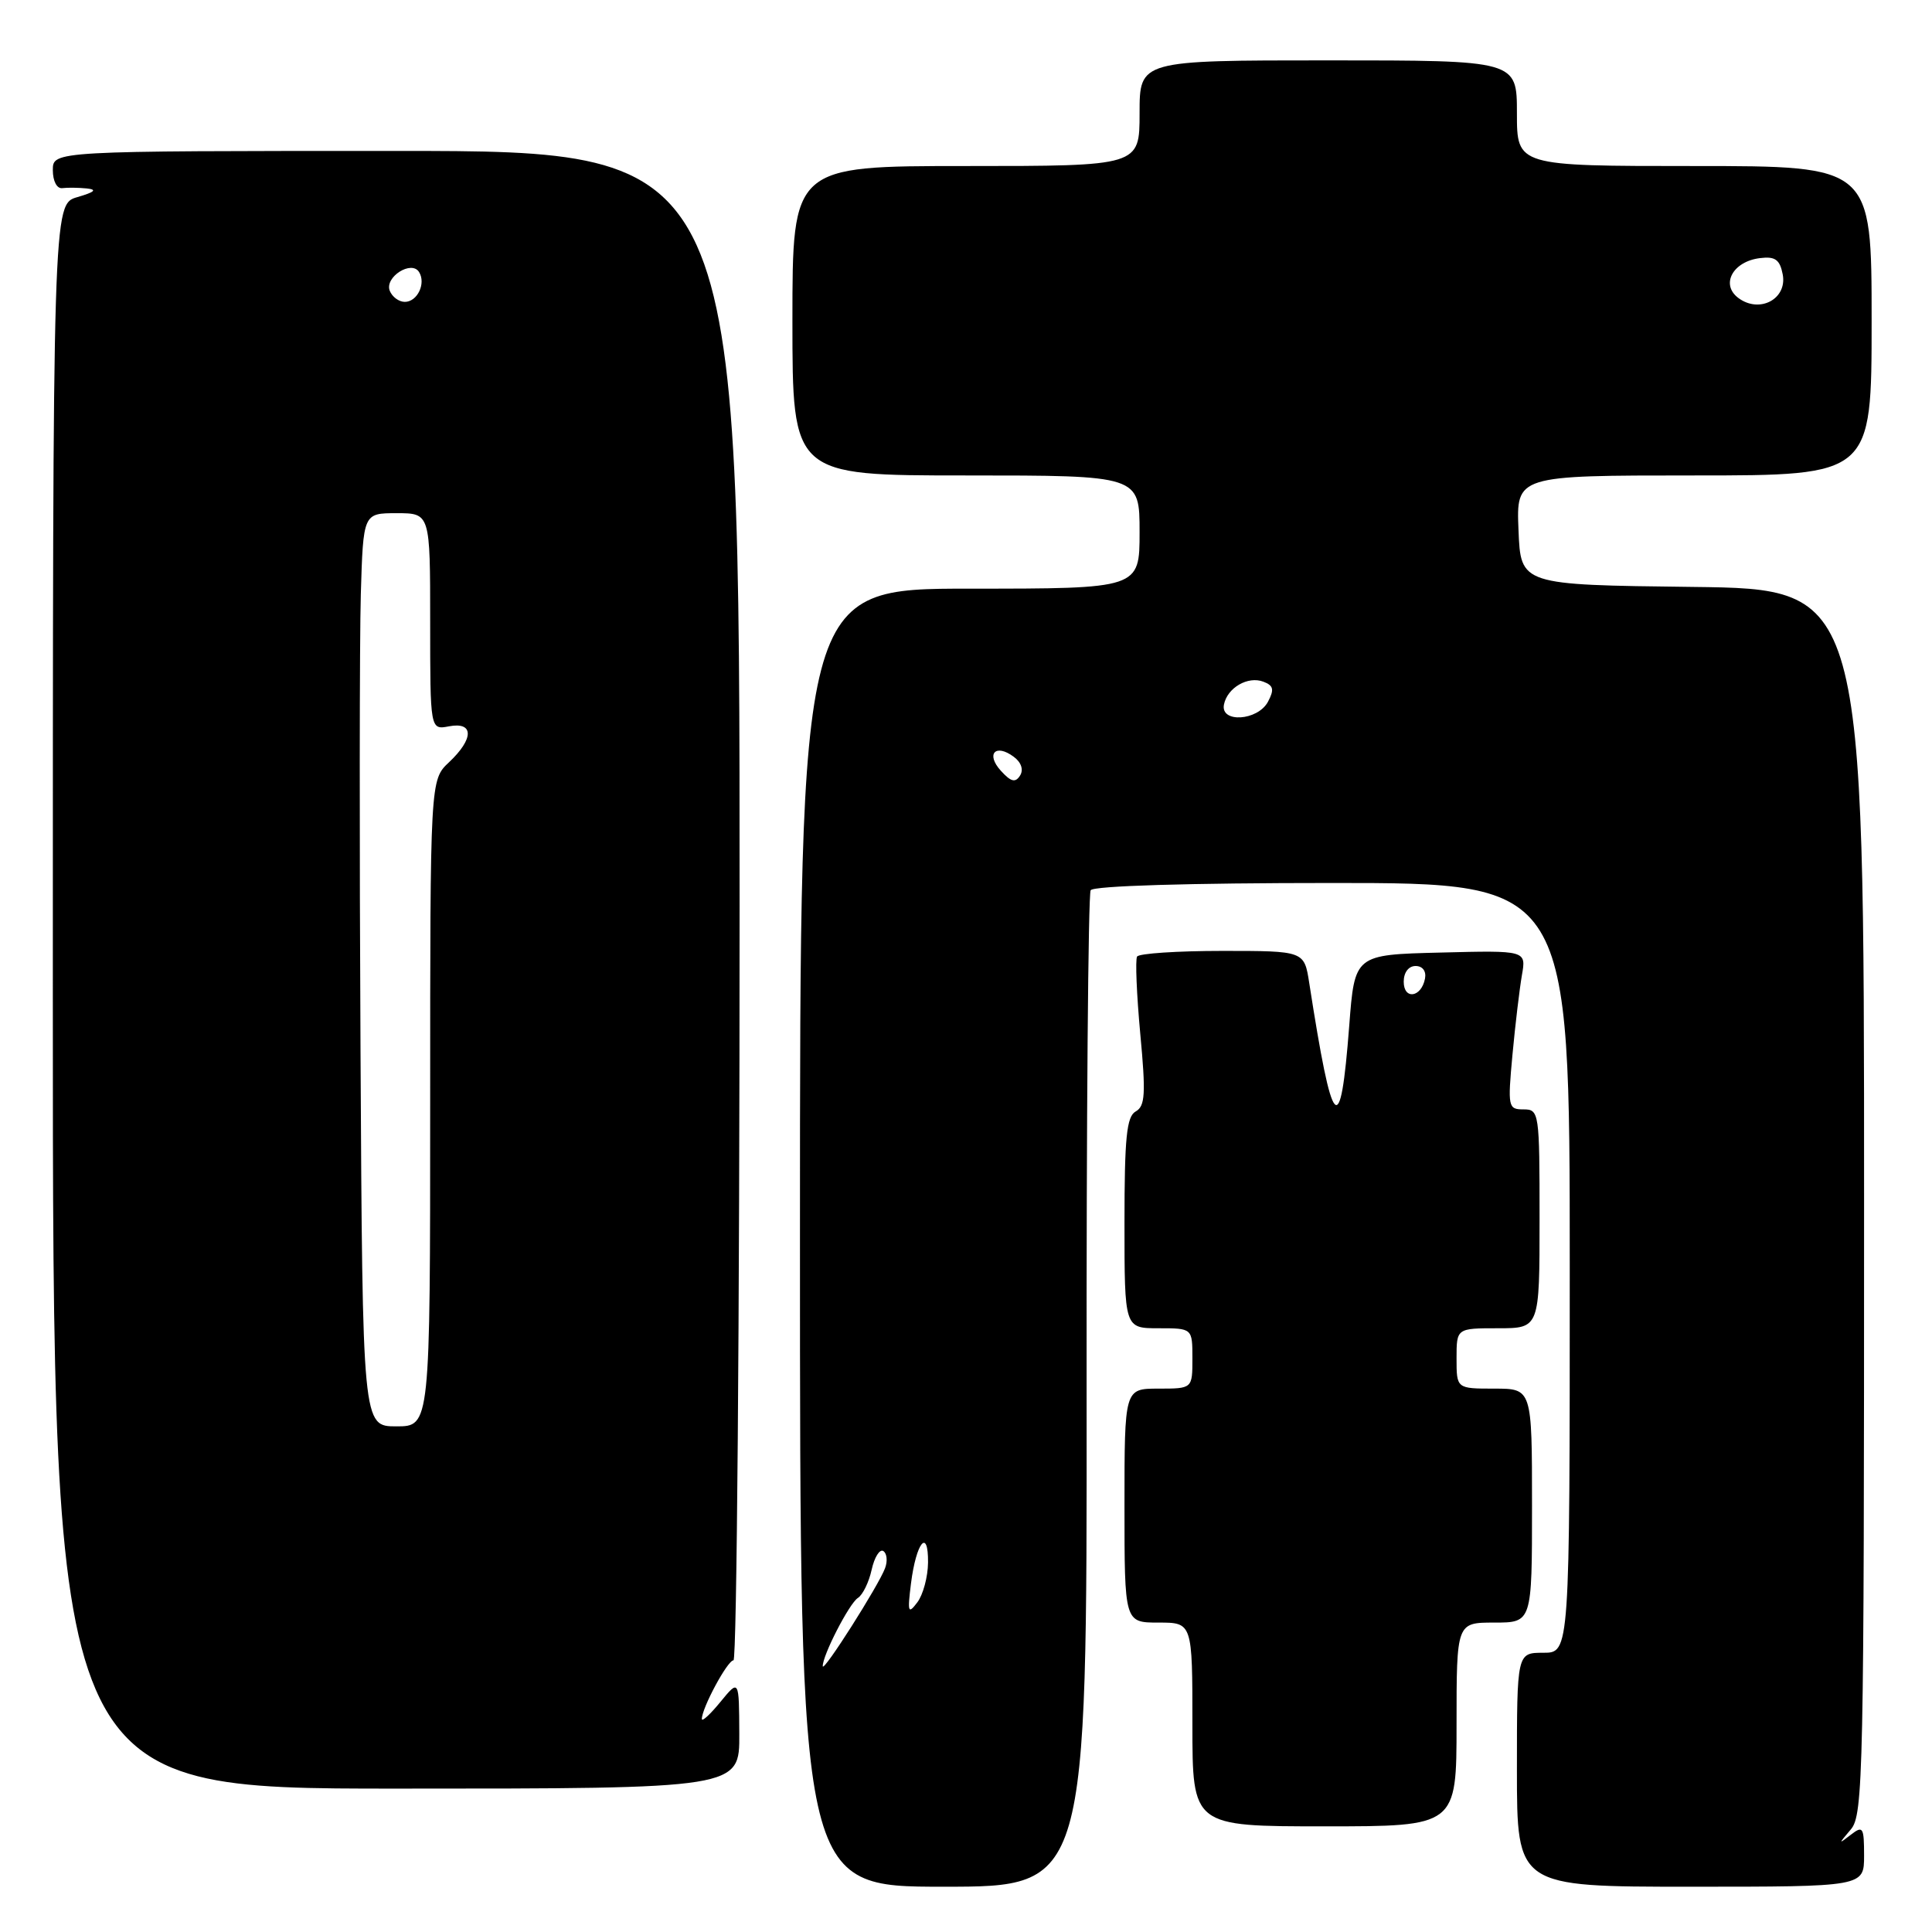 <?xml version="1.0" encoding="UTF-8" standalone="no"?>
<!DOCTYPE svg PUBLIC "-//W3C//DTD SVG 1.1//EN" "http://www.w3.org/Graphics/SVG/1.1/DTD/svg11.dtd" >
<svg xmlns="http://www.w3.org/2000/svg" xmlns:xlink="http://www.w3.org/1999/xlink" version="1.1" viewBox="0 0 256 256">
 <g >
 <path fill="currentColor"
d=" M 143.98 184.46 C 143.95 148.42 144.19 118.49 144.52 117.96 C 144.88 117.38 157.46 117.00 176.56 117.00 C 208.00 117.00 208.00 117.00 208.00 168.00 C 208.00 219.00 208.00 219.00 204.50 219.00 C 201.00 219.00 201.00 219.00 201.00 234.50 C 201.00 250.00 201.00 250.00 224.00 250.00 C 247.00 250.00 247.00 250.00 247.00 245.88 C 247.00 242.10 246.85 241.87 245.25 243.11 C 243.58 244.40 243.58 244.37 245.25 242.40 C 246.89 240.48 247.00 235.03 247.00 159.19 C 247.00 78.04 247.00 78.04 224.25 77.77 C 201.50 77.50 201.50 77.50 201.21 70.25 C 200.91 63.00 200.91 63.00 224.46 63.00 C 248.00 63.00 248.00 63.00 248.00 42.50 C 248.00 22.00 248.00 22.00 224.50 22.00 C 201.00 22.00 201.00 22.00 201.00 15.00 C 201.00 8.00 201.00 8.00 176.00 8.00 C 151.00 8.00 151.00 8.00 151.00 15.00 C 151.00 22.00 151.00 22.00 128.00 22.00 C 105.00 22.00 105.00 22.00 105.00 42.50 C 105.00 63.00 105.00 63.00 128.00 63.00 C 151.00 63.00 151.00 63.00 151.00 70.50 C 151.00 78.00 151.00 78.00 128.50 78.00 C 106.00 78.00 106.00 78.00 106.00 164.00 C 106.00 250.00 106.00 250.00 125.01 250.00 C 144.03 250.00 144.03 250.00 143.98 184.46 Z  M 193.00 228.50 C 193.00 215.00 193.00 215.00 198.00 215.00 C 203.00 215.00 203.00 215.00 203.00 199.50 C 203.00 184.00 203.00 184.00 198.00 184.00 C 193.00 184.00 193.00 184.00 193.00 180.00 C 193.00 176.00 193.00 176.00 198.50 176.00 C 204.00 176.00 204.00 176.00 204.00 161.50 C 204.00 147.37 203.95 147.00 201.87 147.00 C 199.83 147.00 199.77 146.69 200.41 139.75 C 200.78 135.76 201.35 131.02 201.66 129.22 C 202.24 125.93 202.24 125.93 190.87 126.22 C 179.50 126.50 179.50 126.50 178.78 135.92 C 177.60 151.26 176.58 150.16 173.48 130.25 C 172.82 126.00 172.82 126.00 161.97 126.00 C 156.00 126.00 150.91 126.34 150.67 126.75 C 150.42 127.16 150.61 131.76 151.09 136.97 C 151.84 144.94 151.74 146.57 150.49 147.27 C 149.28 147.94 149.00 150.74 149.00 162.05 C 149.00 176.00 149.00 176.00 153.50 176.00 C 158.00 176.00 158.00 176.00 158.00 180.00 C 158.00 184.00 158.00 184.00 153.50 184.00 C 149.00 184.00 149.00 184.00 149.00 199.50 C 149.00 215.00 149.00 215.00 153.50 215.00 C 158.00 215.00 158.00 215.00 158.00 228.50 C 158.00 242.00 158.00 242.00 175.50 242.00 C 193.00 242.00 193.00 242.00 193.00 228.50 Z  M 97.96 229.75 C 97.93 222.50 97.93 222.50 95.47 225.50 C 94.12 227.15 93.01 228.18 93.00 227.78 C 92.99 226.33 96.40 220.00 97.19 220.00 C 97.63 220.00 98.00 175.00 98.00 120.00 C 98.00 20.00 98.00 20.00 52.50 20.00 C 7.00 20.00 7.00 20.00 7.00 22.54 C 7.00 24.00 7.54 25.02 8.25 24.93 C 8.94 24.84 10.40 24.86 11.50 24.97 C 12.92 25.12 12.55 25.45 10.25 26.12 C 7.00 27.06 7.00 27.06 7.00 132.03 C 7.00 237.00 7.00 237.00 52.50 237.00 C 98.00 237.00 98.00 237.00 97.96 229.75 Z  M 109.02 220.78 C 108.98 219.37 112.52 212.48 113.67 211.74 C 114.32 211.33 115.14 209.64 115.50 207.99 C 115.87 206.33 116.56 205.23 117.04 205.52 C 117.52 205.82 117.63 206.84 117.28 207.78 C 116.45 210.05 109.05 221.70 109.02 220.78 Z  M 120.71 209.82 C 121.40 204.36 123.01 202.38 122.97 207.05 C 122.95 208.95 122.31 211.32 121.55 212.32 C 120.33 213.94 120.23 213.66 120.71 209.82 Z  M 132.61 102.12 C 130.59 99.89 131.92 98.48 134.33 100.28 C 135.33 101.02 135.65 102.00 135.16 102.77 C 134.54 103.75 133.95 103.60 132.61 102.12 Z  M 162.18 93.36 C 162.62 91.13 165.36 89.54 167.41 90.33 C 168.75 90.84 168.87 91.37 168.01 92.99 C 166.65 95.52 161.69 95.83 162.18 93.36 Z  M 230.35 39.49 C 227.94 37.70 229.61 34.63 233.22 34.20 C 235.22 33.95 235.84 34.40 236.22 36.36 C 236.84 39.61 233.16 41.58 230.35 39.49 Z  M 186.00 130.08 C 186.00 128.85 186.65 128.00 187.57 128.00 C 188.50 128.00 189.01 128.68 188.82 129.67 C 188.34 132.18 186.00 132.52 186.00 130.08 Z  M 47.77 139.25 C 47.62 111.89 47.64 84.66 47.81 78.75 C 48.13 68.00 48.13 68.00 52.56 68.00 C 57.00 68.00 57.00 68.00 57.00 82.36 C 57.00 96.72 57.00 96.72 59.50 96.24 C 62.81 95.61 62.81 97.89 59.50 101.00 C 57.00 103.35 57.00 103.35 57.00 146.17 C 57.00 189.00 57.00 189.00 52.52 189.00 C 48.04 189.00 48.04 189.00 47.77 139.25 Z  M 51.64 38.52 C 50.95 36.71 54.53 34.43 55.53 36.05 C 56.47 37.56 55.30 40.00 53.64 40.00 C 52.85 40.00 51.96 39.33 51.64 38.52 Z "/>
</g>
</svg>